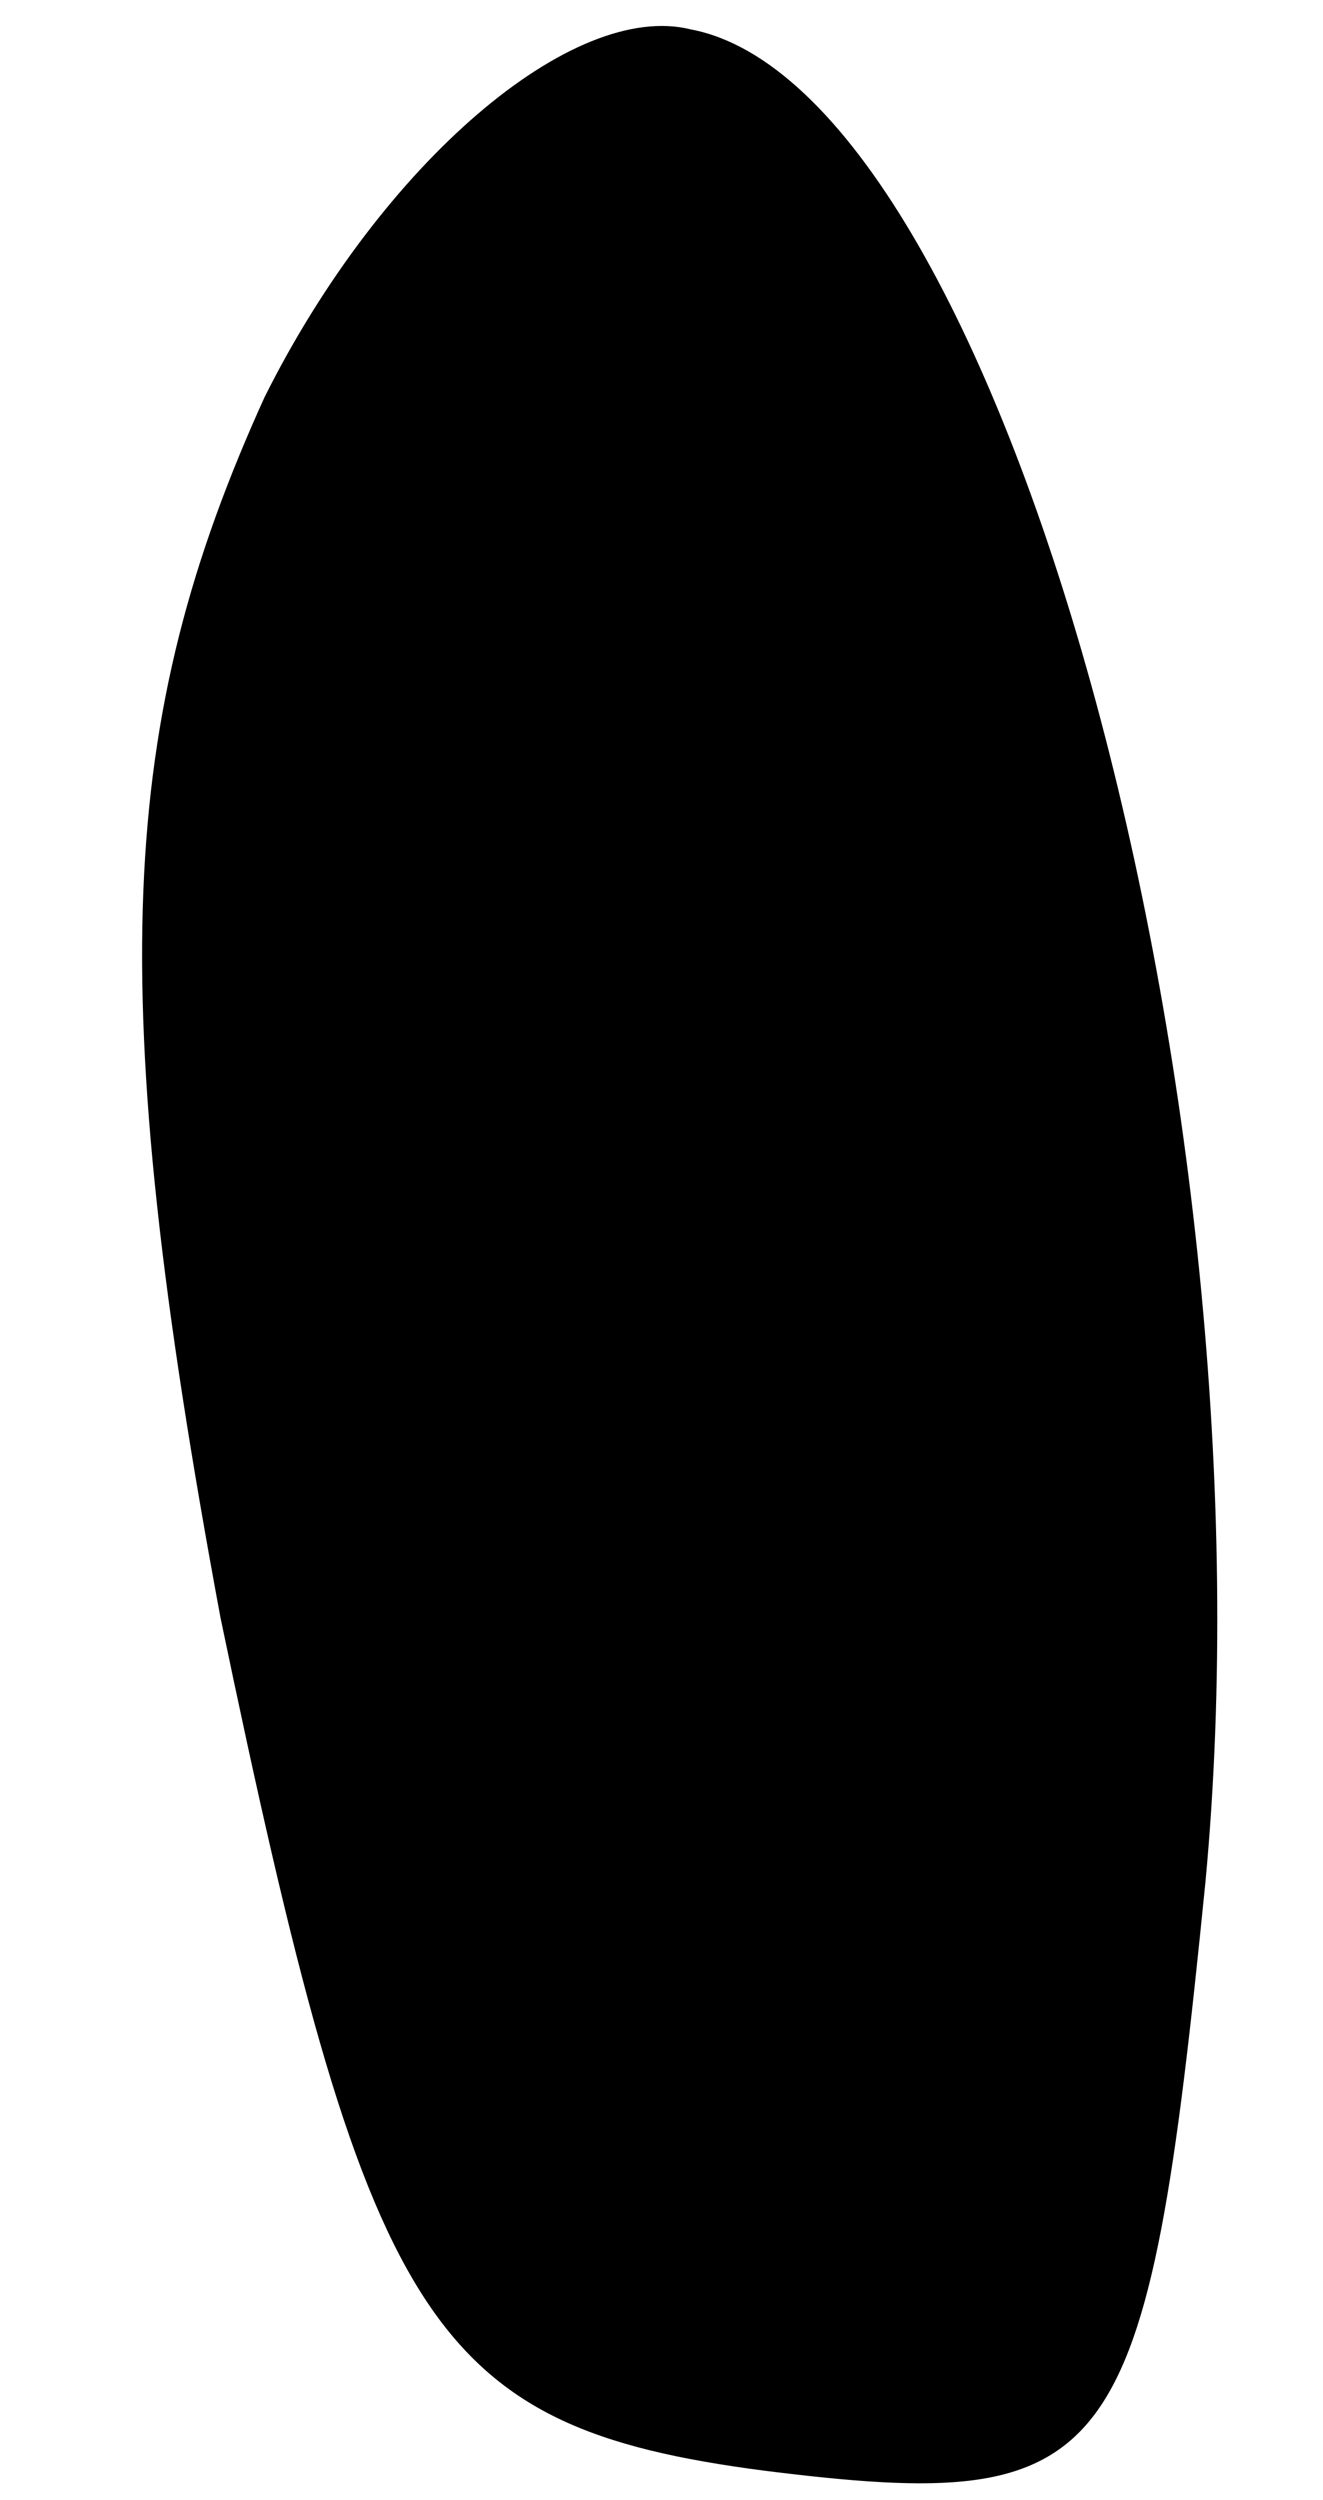 <?xml version="1.0" standalone="no"?>
<!DOCTYPE svg PUBLIC "-//W3C//DTD SVG 20010904//EN"
 "http://www.w3.org/TR/2001/REC-SVG-20010904/DTD/svg10.dtd">
<svg version="1.0" xmlns="http://www.w3.org/2000/svg"
 width="9pt" height="17pt" viewBox="0 0 9 17"
 preserveAspectRatio="xMidYMid meet">
<g transform="translate(0,17) scale(0.1,-0.1)"
fill="#000000" stroke="none">
<path fill="#000000" stroke="none" d="M18 143 c-10 -22 -11 -40 -3 -83 10
-48 14 -55 37 -58 24 -3 26 0 30 40 5 53 -14 122 -35 126 -8 2 -21 -9 -29 -25z"/>
</g>
</svg>

